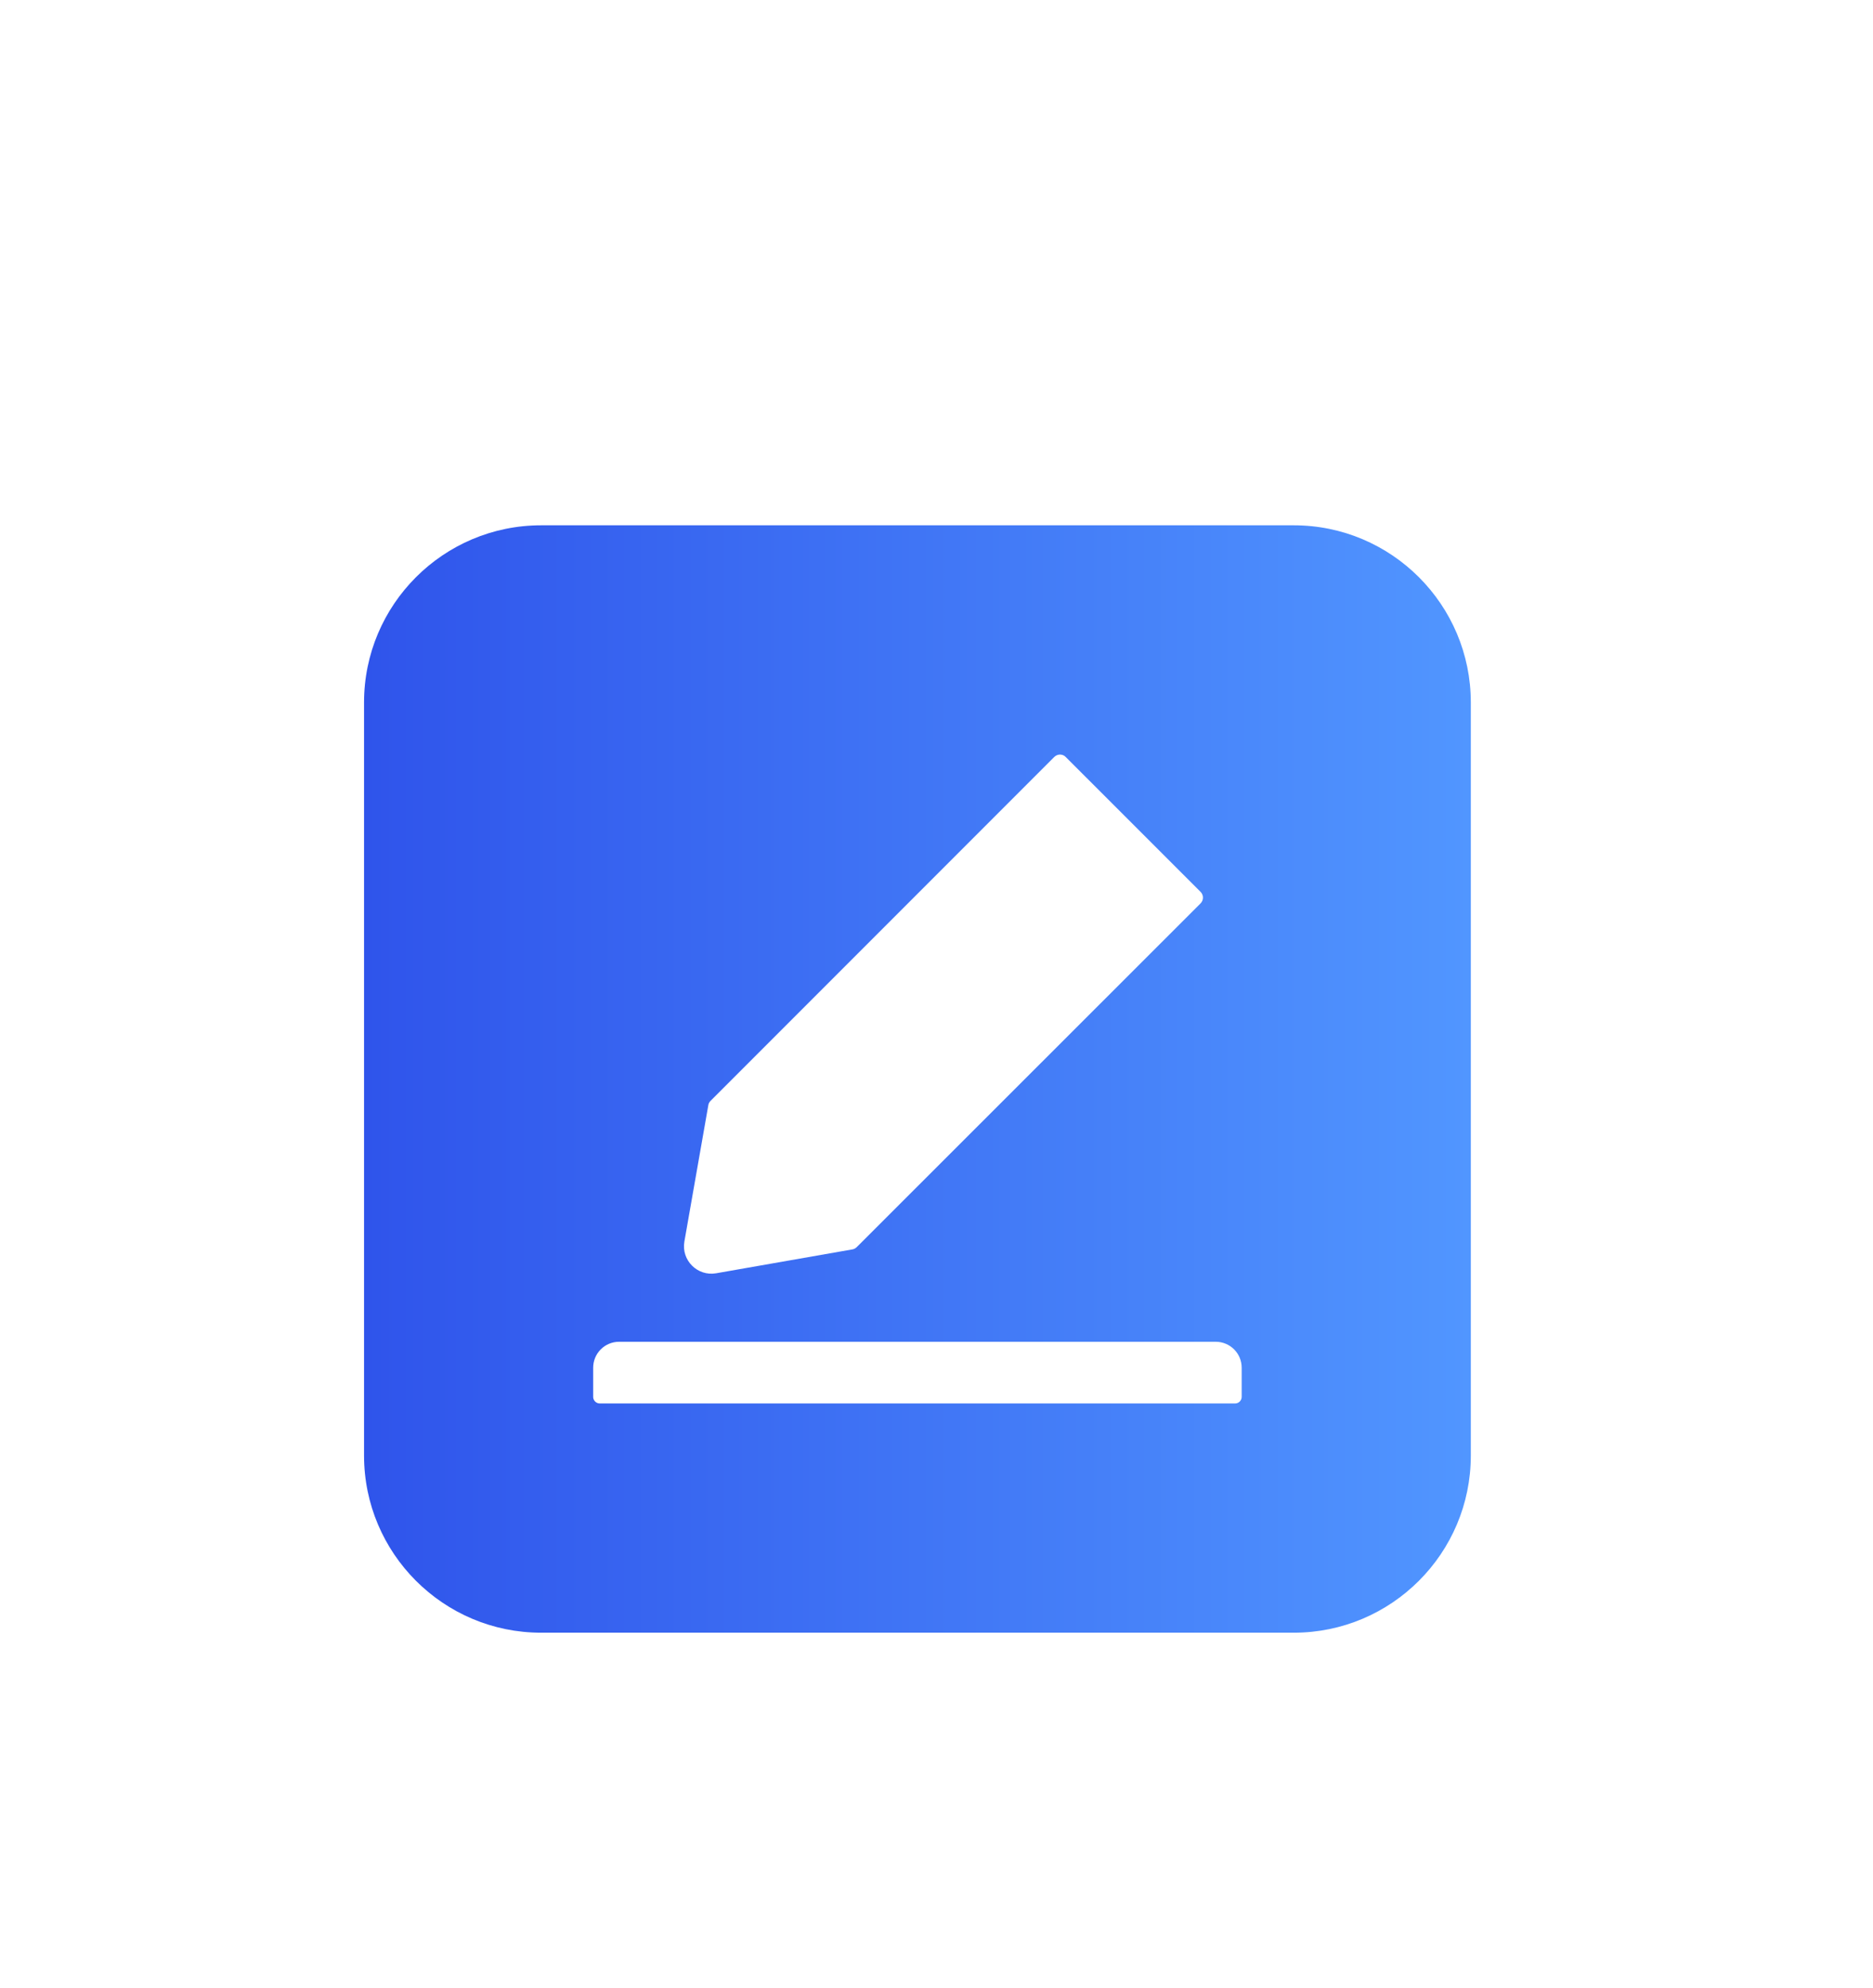 <svg width="33" height="35" viewBox="0 0 33 35" fill="none" xmlns="http://www.w3.org/2000/svg">
<g id="&#230;&#182;&#136;&#228;&#191;&#157;&#229;&#174;&#161;&#230;&#159;&#165;/&#229;&#155;&#190;&#230;&#160;&#135;">
<g id="Vector" filter="url(#filter0_d_2597_55456)">
<path d="M25.794 3.25H12.534C10.812 3.25 9.414 4.648 9.414 6.37V19.63C9.414 21.352 10.812 22.75 12.534 22.75H25.794C27.516 22.75 28.914 21.352 28.914 19.63V6.37C28.914 4.648 27.516 3.25 25.794 3.25ZM15.058 15.862L15.48 13.46C15.484 13.431 15.499 13.405 15.52 13.384L21.574 7.33C21.6 7.304 21.638 7.287 21.676 7.287C21.713 7.287 21.751 7.302 21.777 7.33L24.152 9.704C24.209 9.761 24.209 9.851 24.152 9.908L18.096 15.959C18.074 15.981 18.048 15.995 18.02 16L15.617 16.421C15.288 16.478 15.001 16.192 15.058 15.862ZM24.877 18.599C24.877 18.66 24.825 18.713 24.763 18.713H13.565C13.504 18.713 13.451 18.66 13.451 18.599V18.085C13.451 17.831 13.655 17.627 13.909 17.627H24.419C24.673 17.627 24.877 17.831 24.877 18.085V18.599Z" fill="url(#paint0_linear_2597_55456)"/>
</g>
</g>
<defs>
<filter id="filter0_d_2597_55456" x="0.414" y="3.25" width="31.5" height="31.5" filterUnits="userSpaceOnUse" color-interpolation-filters="sRGB">
<feFlood flood-opacity="0" result="BackgroundImageFix"/>
<feColorMatrix in="SourceAlpha" type="matrix" values="0 0 0 0 0 0 0 0 0 0 0 0 0 0 0 0 0 0 127 0" result="hardAlpha"/>
<feOffset dx="-3" dy="6"/>
<feGaussianBlur stdDeviation="3"/>
<feComposite in2="hardAlpha" operator="out"/>
<feColorMatrix type="matrix" values="0 0 0 0 0.271 0 0 0 0 0.502 0 0 0 0 0.973 0 0 0 0.3 0"/>
<feBlend mode="normal" in2="BackgroundImageFix" result="effect1_dropShadow_2597_55456"/>
<feBlend mode="normal" in="SourceGraphic" in2="effect1_dropShadow_2597_55456" result="shape"/>
</filter>
<linearGradient id="paint0_linear_2597_55456" x1="9.414" y1="13" x2="28.914" y2="13" gradientUnits="userSpaceOnUse">
<stop stop-color="#2F54EB"/>
<stop offset="1" stop-color="#5196FF"/>
</linearGradient>
</defs>
</svg>
